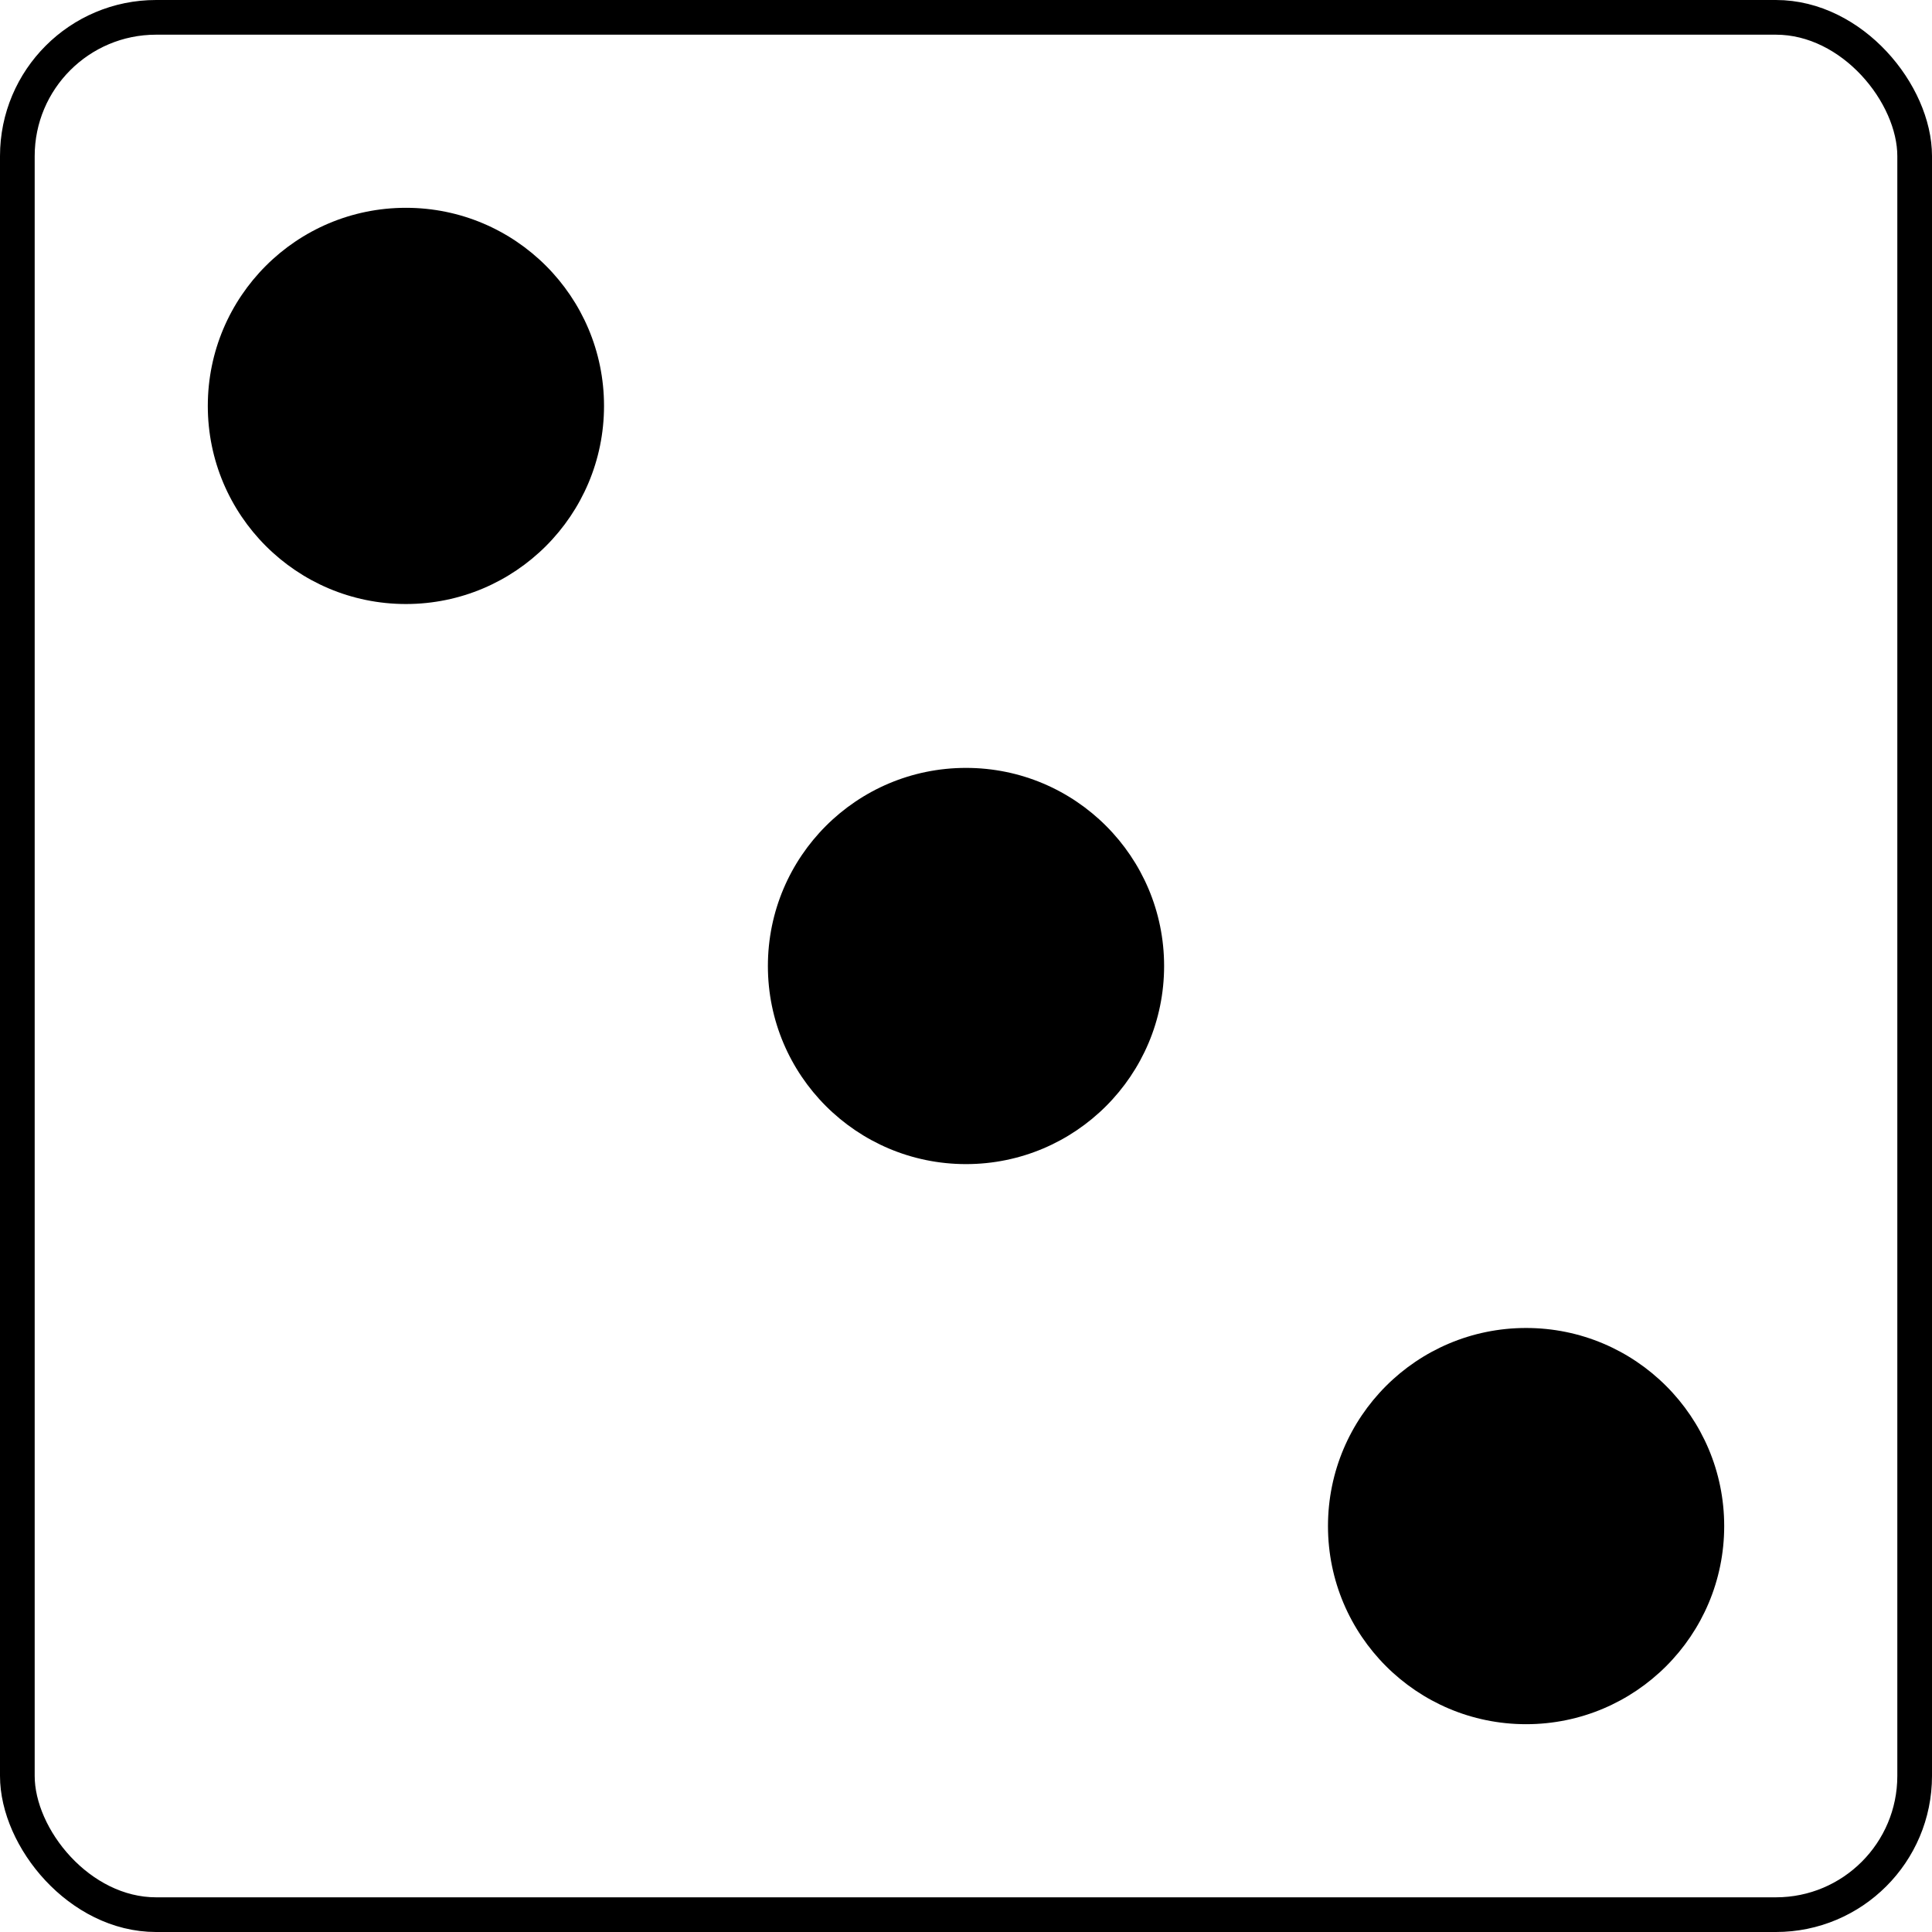 <?xml version="1.0" encoding="UTF-8" standalone="no"?>
<svg xmlns="http://www.w3.org/2000/svg" version="1.1"
     x="0" y="0"
     width="557"
     height="557">
    <g>
        <circle style="fill:black" cx="439.975" cy="439.974" r="57.115"/>
        <circle style="fill:black" cx="117.026" cy="117.026" r="57.115"/>
        <circle style="fill:black" cx="278.5" cy="278.5" r="57.115"/>
        <rect x="5" y="5" rx="40" ry="40" width="547" height="547"
              style="fill:none;stroke:black;stroke-width:10"/>
    </g>
</svg>
